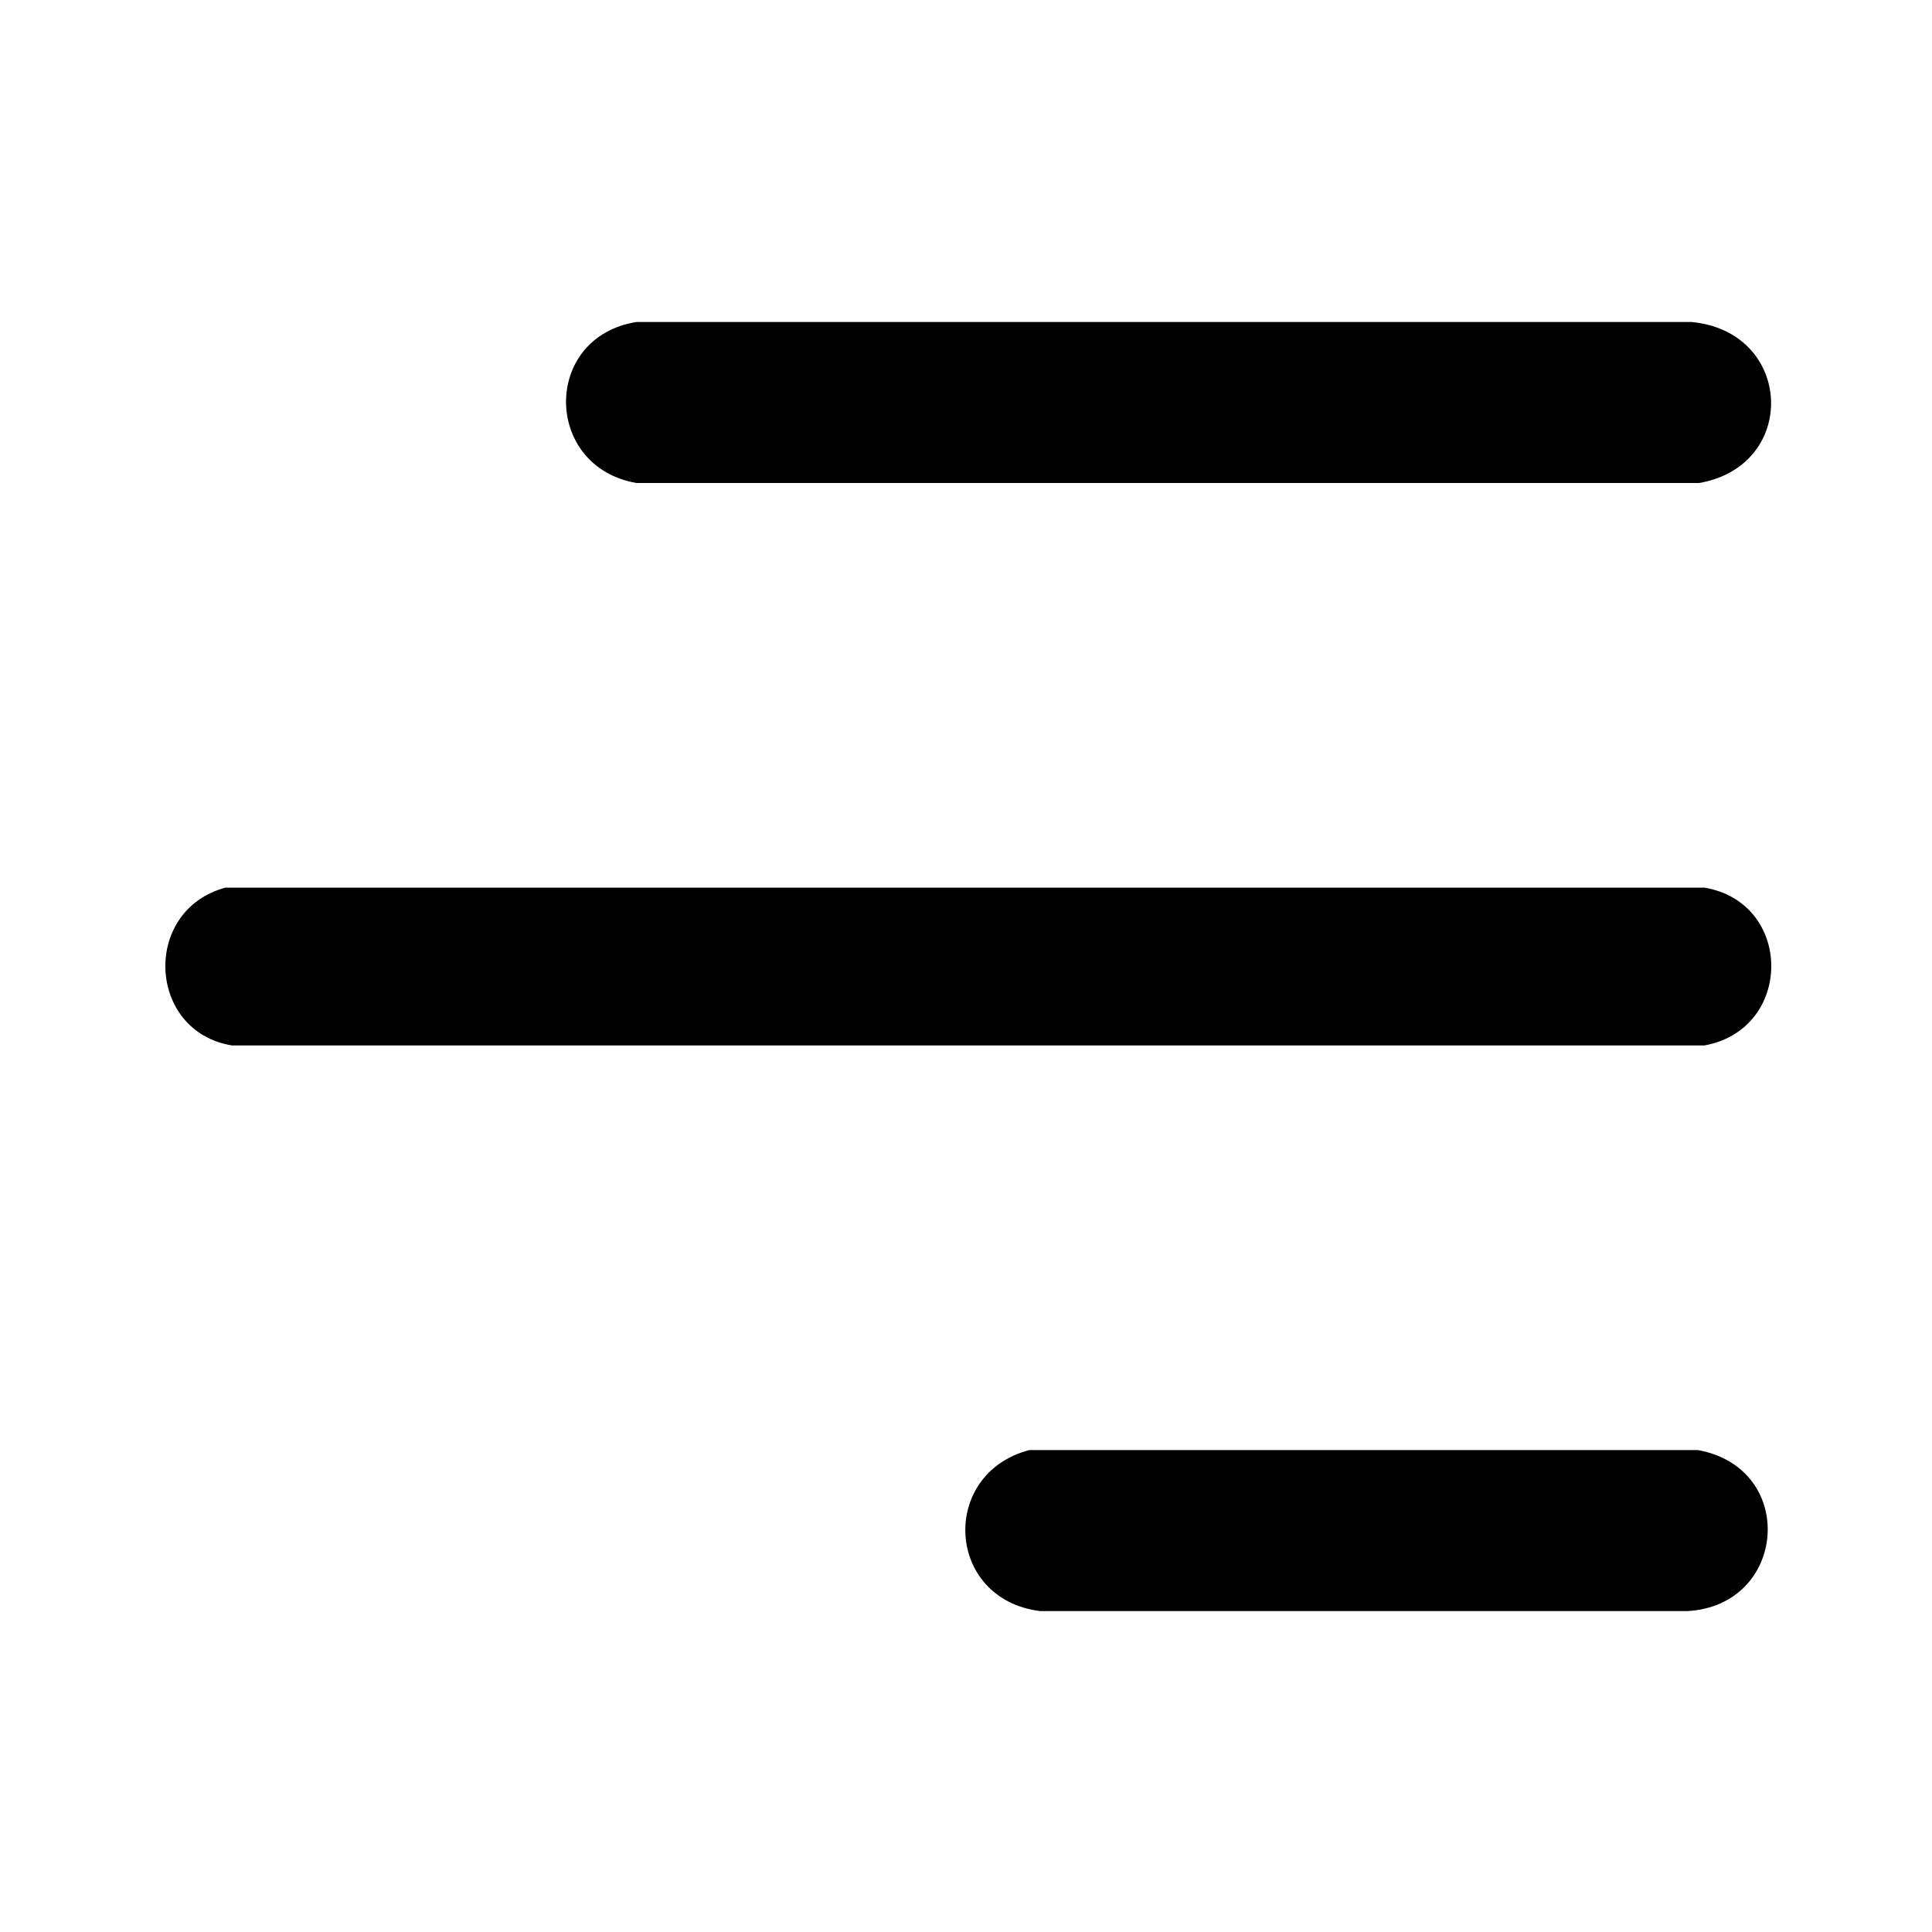 <?xml version="1.0" encoding="UTF-8"?>
<svg id="Calque_1" xmlns="http://www.w3.org/2000/svg" version="1.1" viewBox="0 0 18 18">
  <!-- Generator: Adobe Illustrator 29.5.1, SVG Export Plug-In . SVG Version: 2.1.0 Build 141)  -->
  <path d="M2.1,8.27h13.78c.83.14.83,1.32,0,1.47H2.16c-.79-.13-.84-1.26-.06-1.47Z"/>
  <path d="M5.94,3h9.82c.95.09,1,1.34.07,1.5H5.93c-.87-.15-.88-1.36,0-1.5Z"/>
  <path d="M9.59,13.51h6.23c.93.17.83,1.45-.1,1.5h-6.03c-.88-.11-.94-1.28-.1-1.5Z"/>
</svg>